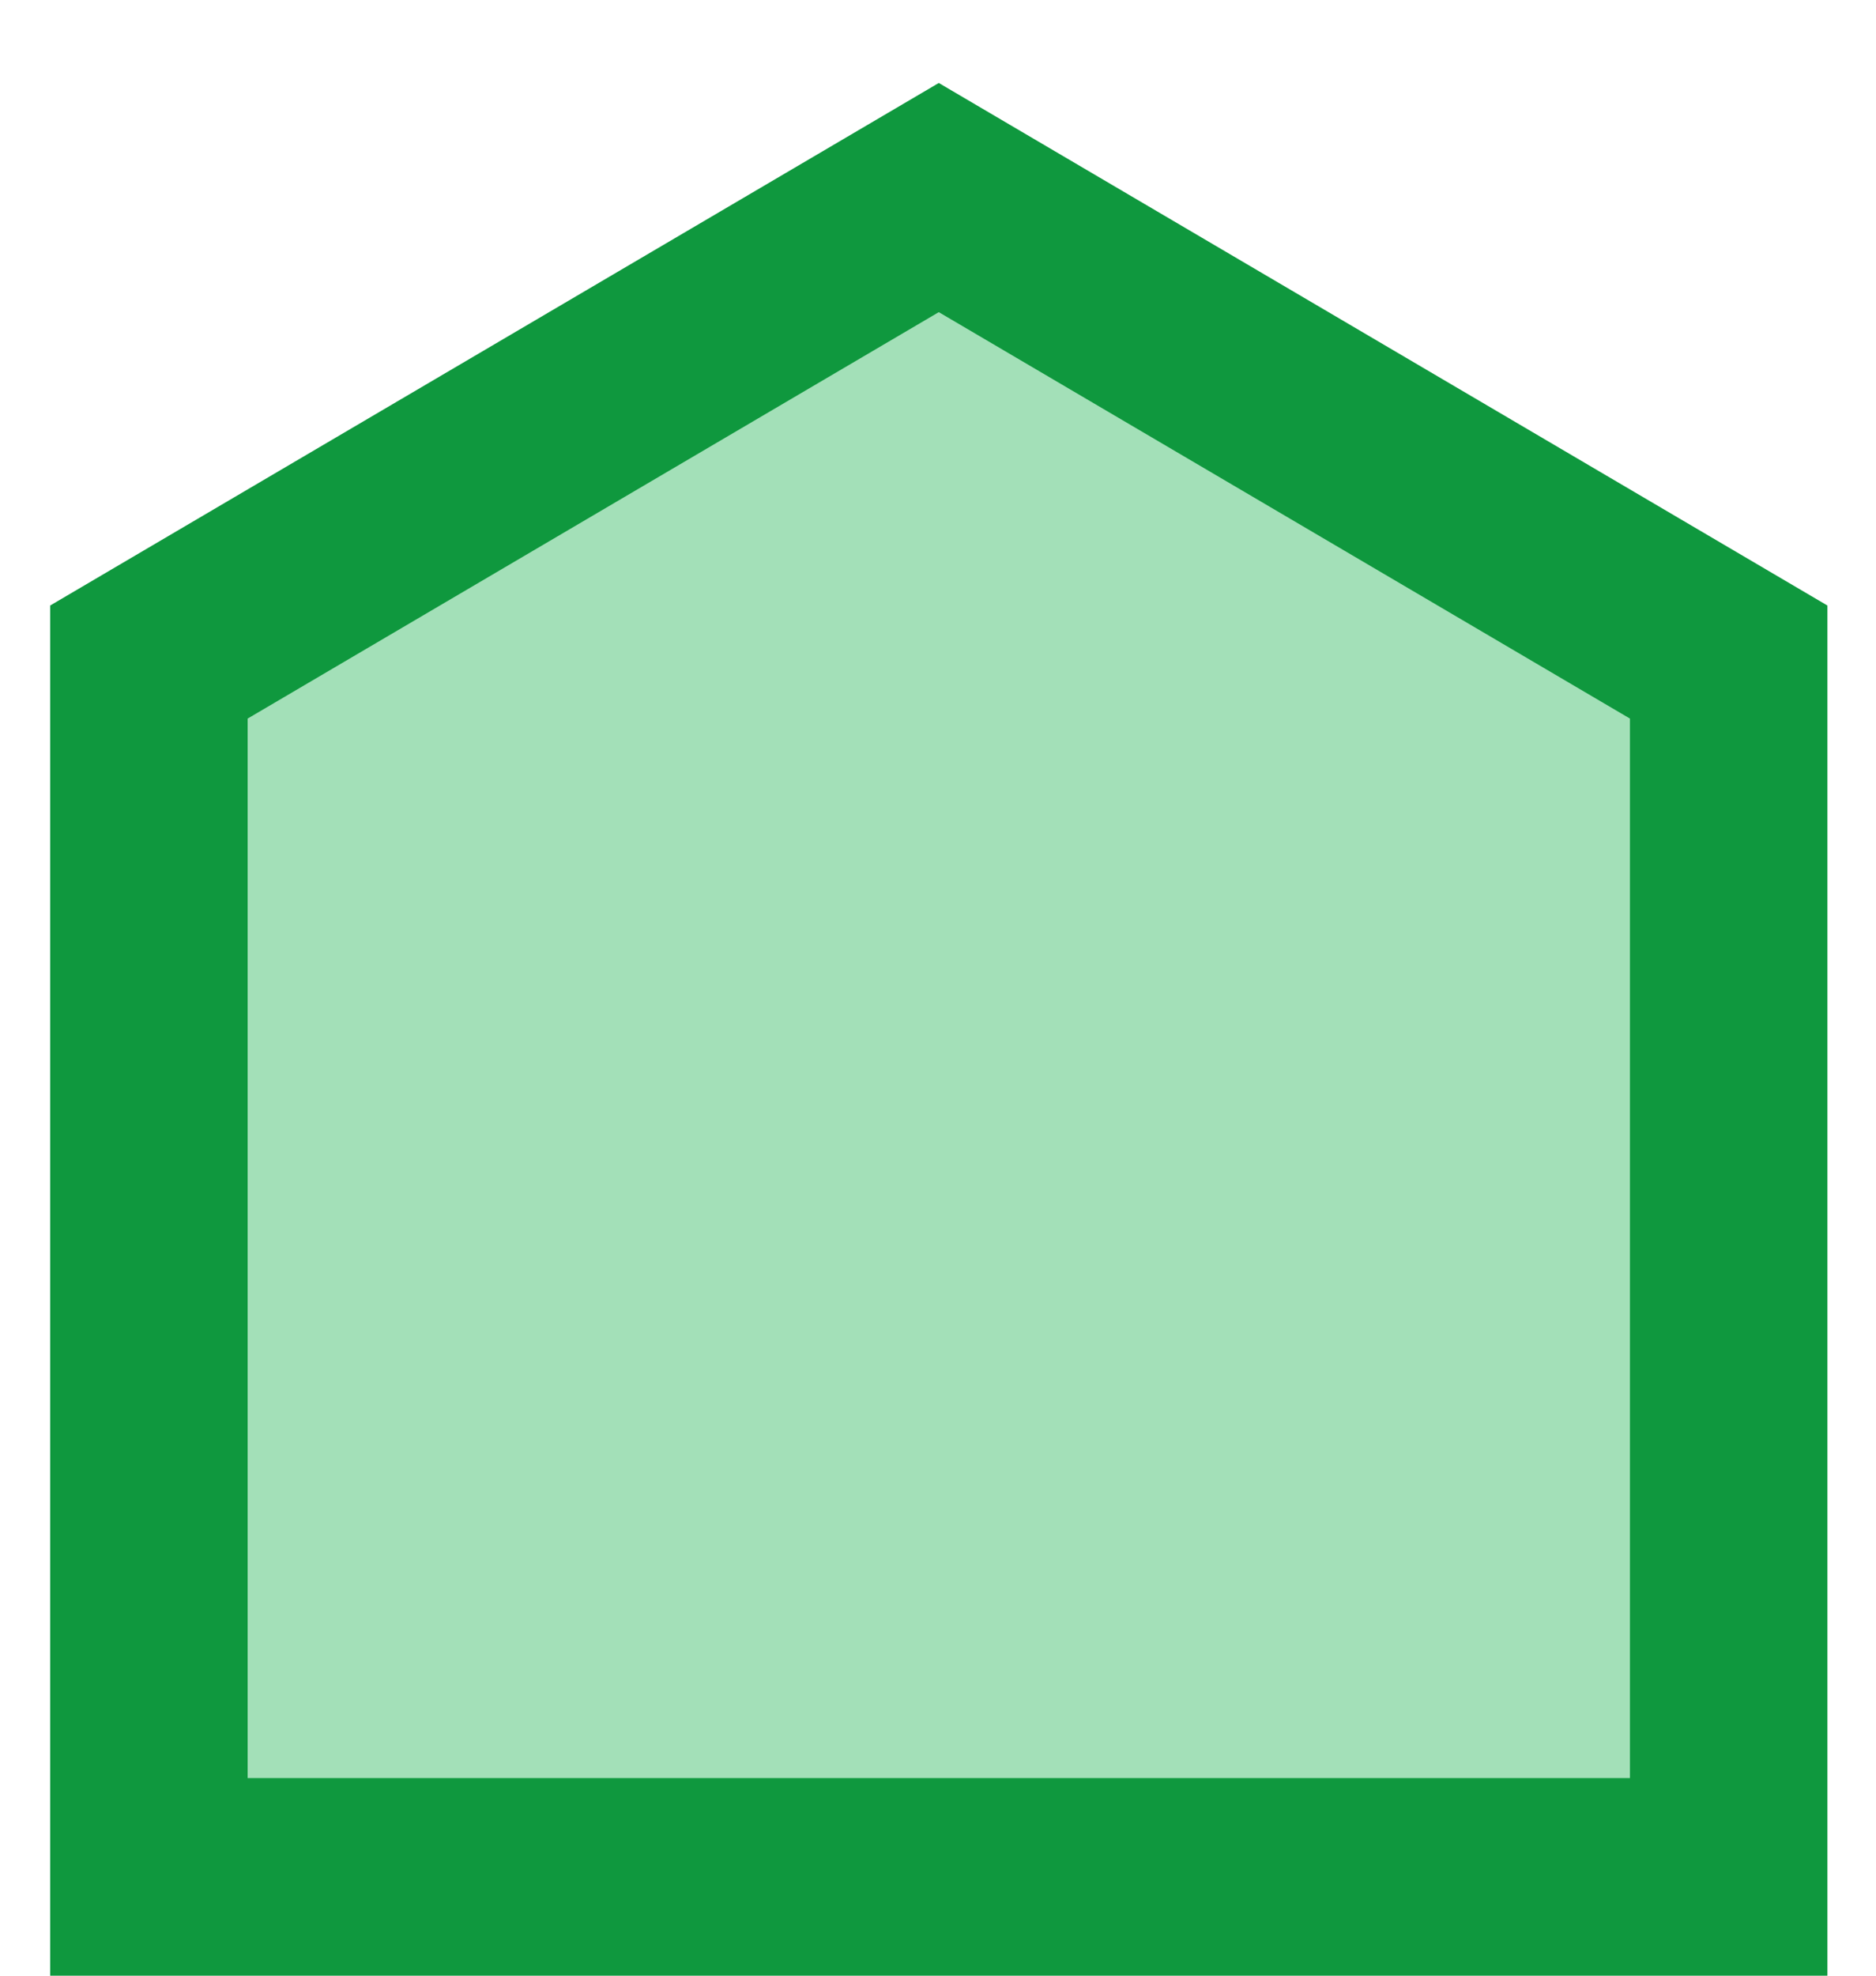 <svg width="19" height="20" viewBox="0 0 19 20" fill="none" xmlns="http://www.w3.org/2000/svg">
<path d="M9.508 2L1.508 6.702V19H17.508V6.702L9.508 2Z" fill="#A3E0B8" stroke="#0F983E" stroke-width="2"/>
</svg>

